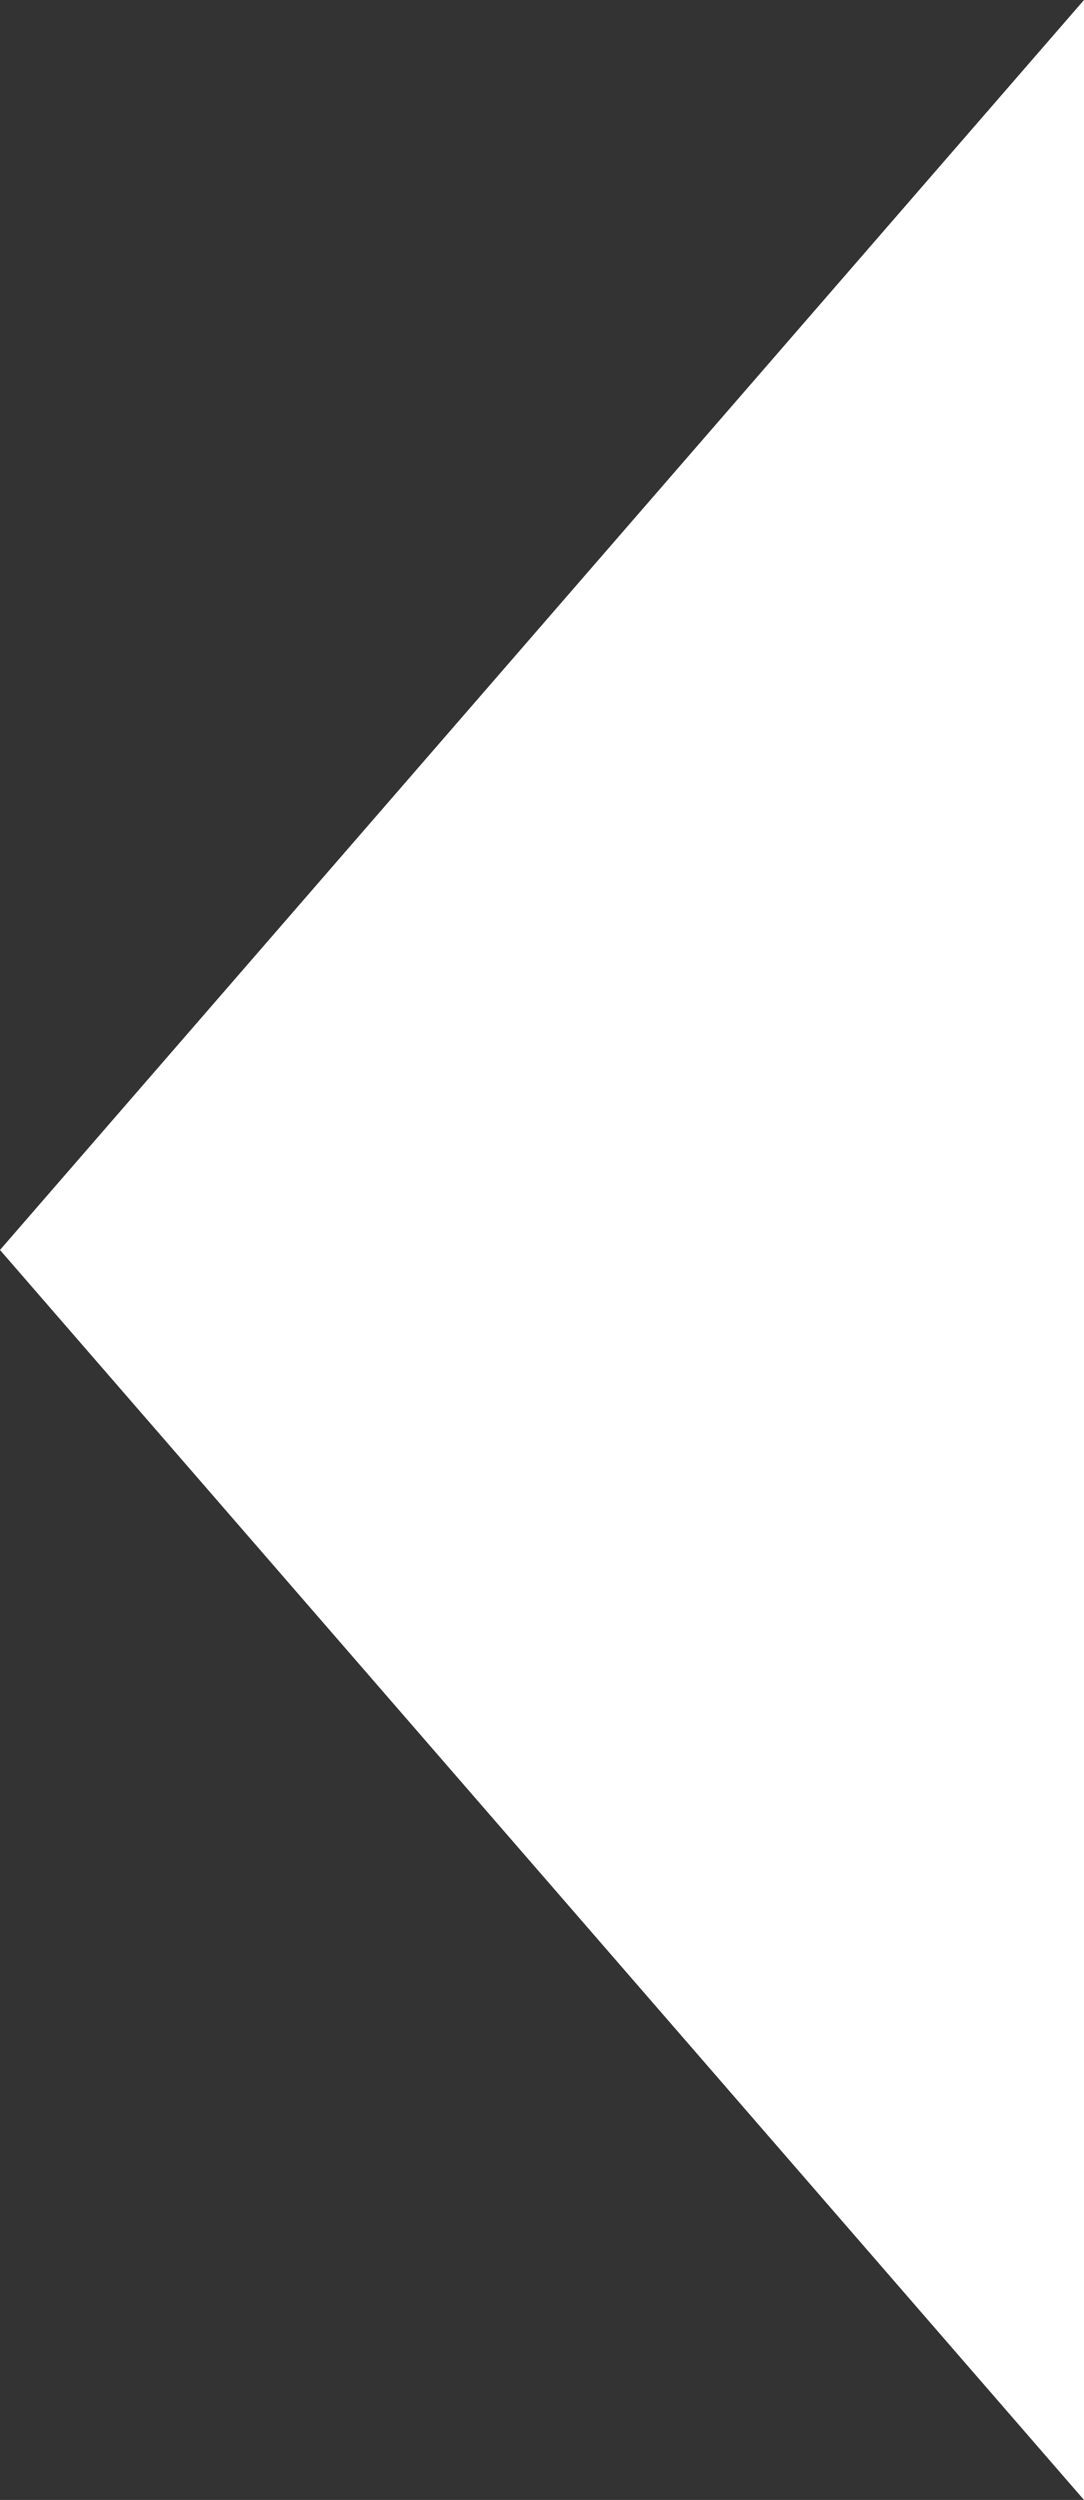 <svg xmlns="http://www.w3.org/2000/svg" width="23" height="53" viewBox="0 0 23 53">
  <rect x="0" y="0" width="23" height="53" fill="#333333" stroke="none"/>
  <path id="Polygon_2" data-name="Polygon 2" d="M26.5,0,53,23H0Z" transform="translate(0 53) rotate(-90)" fill="#fff"/>
</svg>
